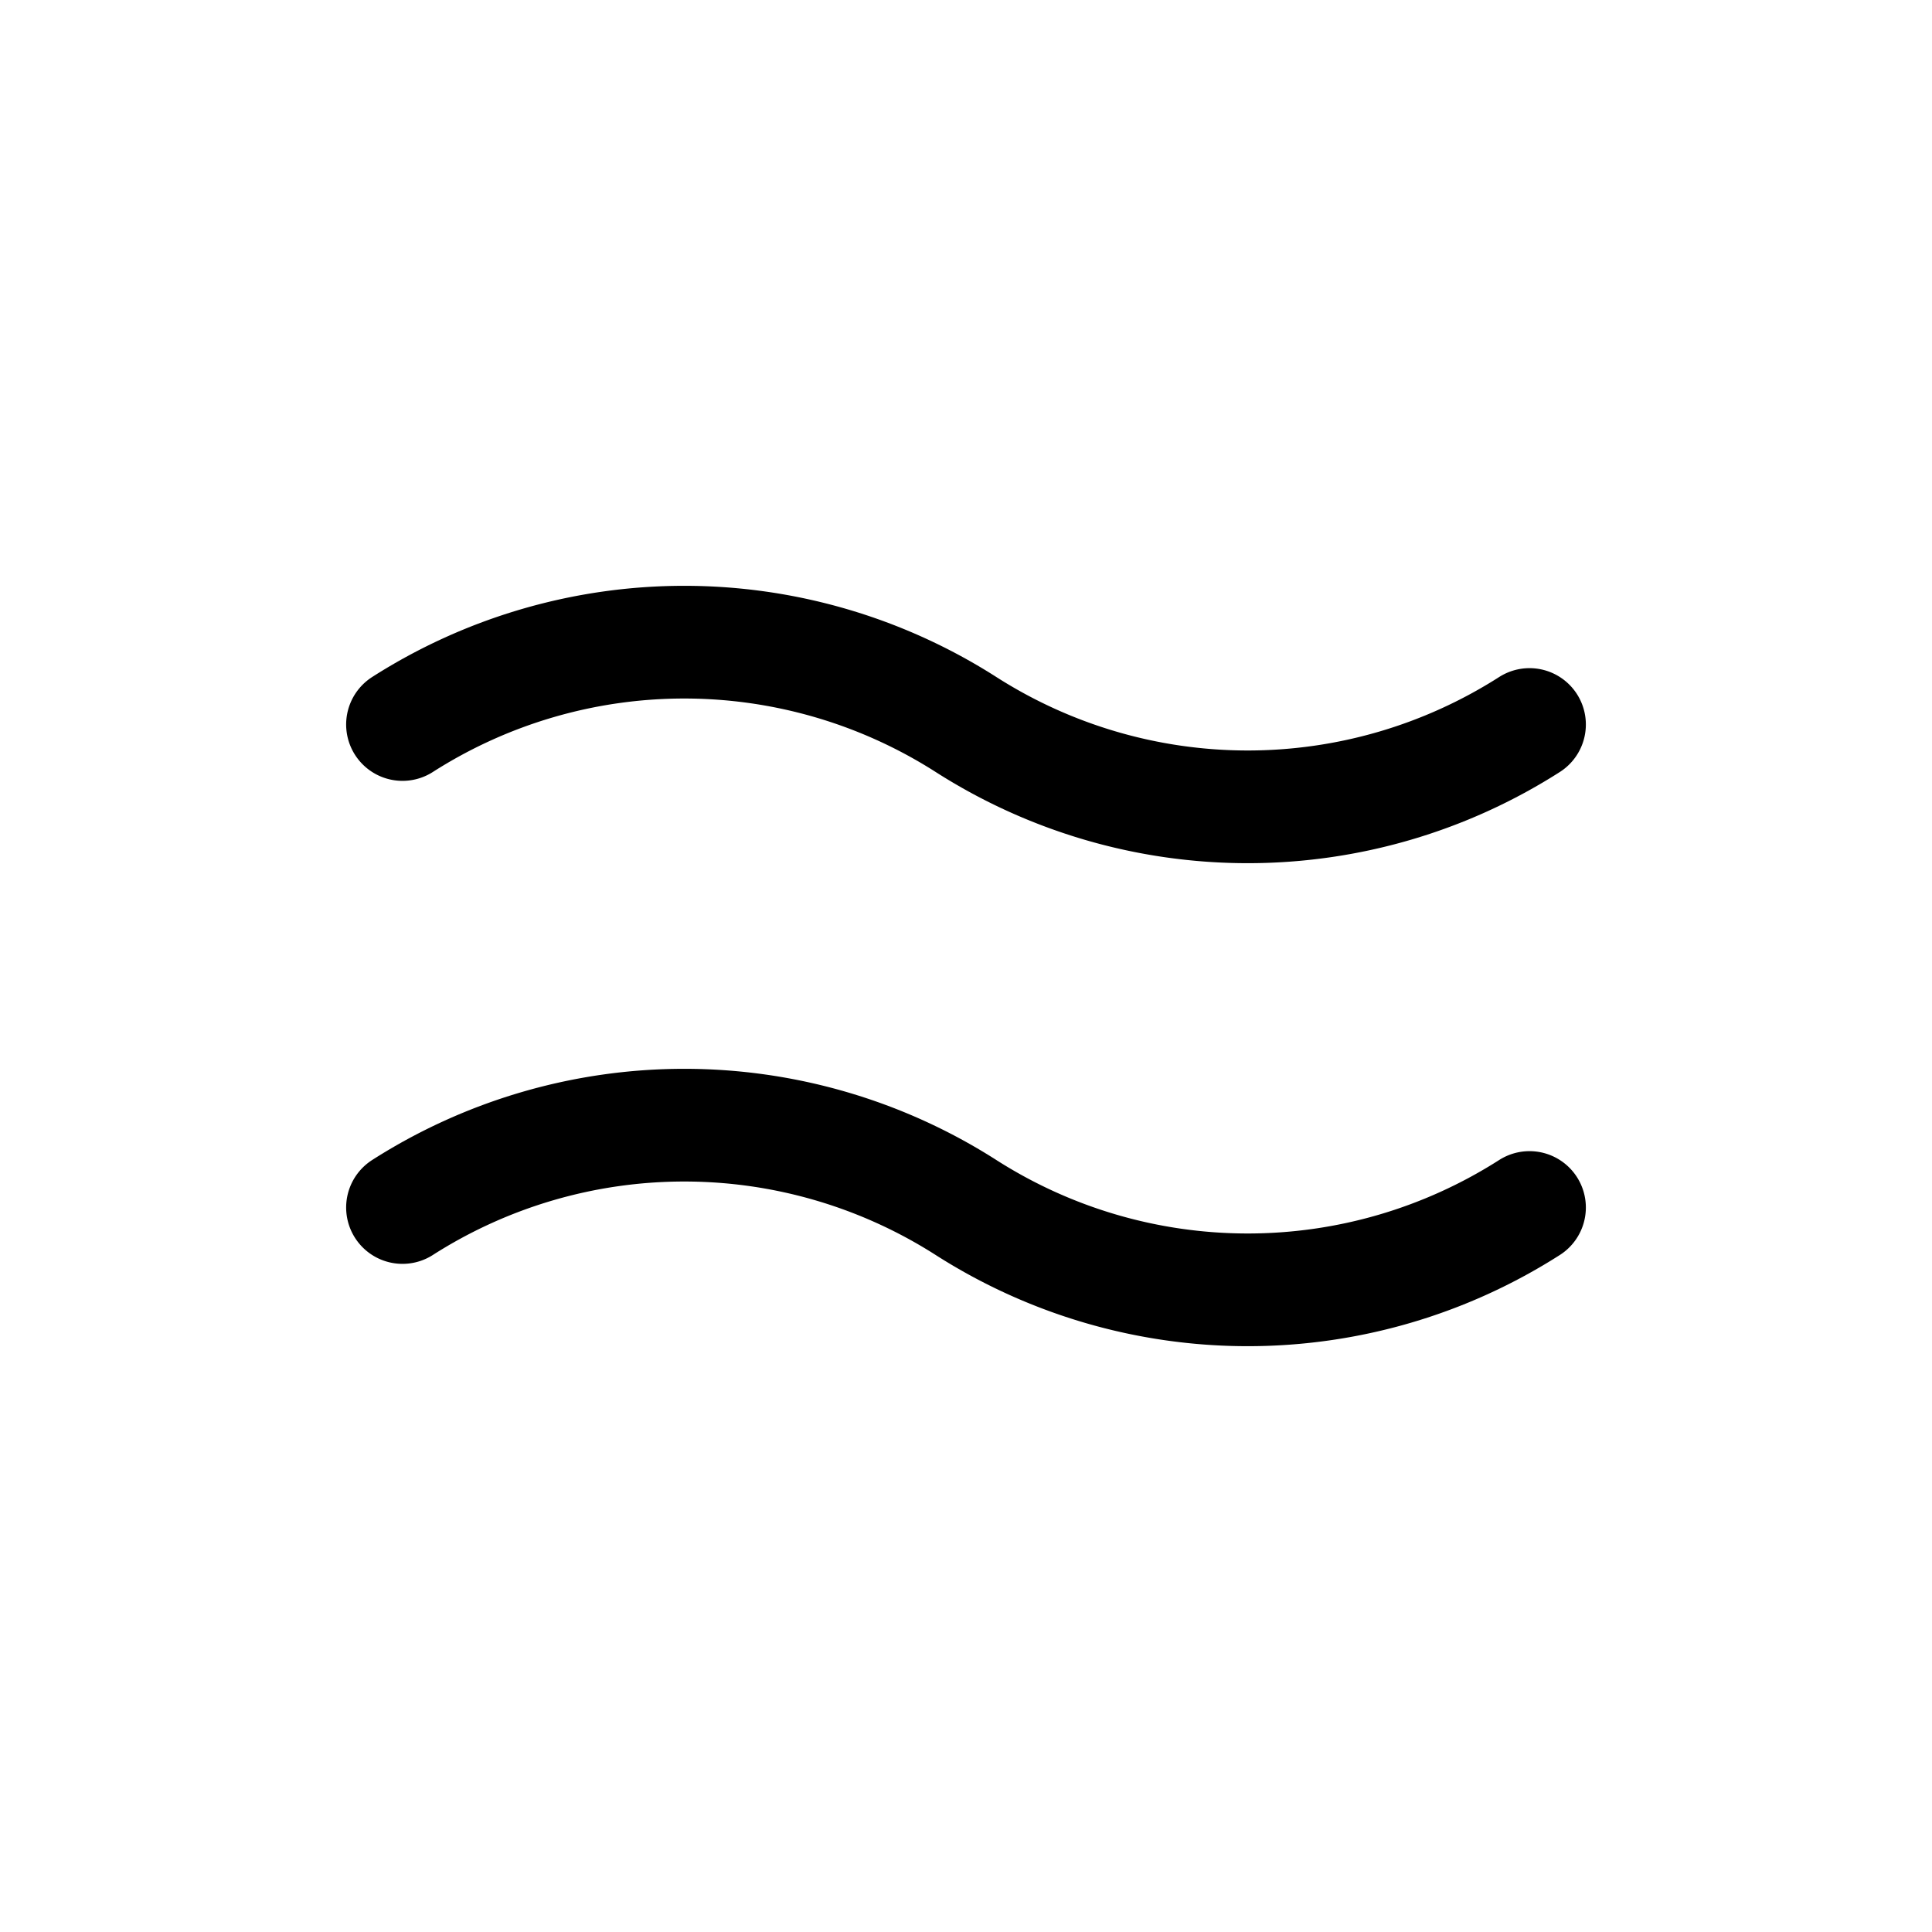 <svg
  xmlns="http://www.w3.org/2000/svg"
  width="24"
  height="24"
  viewBox="0 0 24 24"
  fill="none"
  stroke="currentColor"
  stroke-width="1.4"
  stroke-linecap="round"
  stroke-linejoin="round"
>
  <path d="M5 15a6.5 6.5 0 0 1 7 0 6.5 6.5 0 0 0 7 0"  vector-effect="non-scaling-stroke"/>
  <path d="M5 9a6.5 6.5 0 0 1 7 0 6.5 6.5 0 0 0 7 0"  vector-effect="non-scaling-stroke"/>
</svg>
